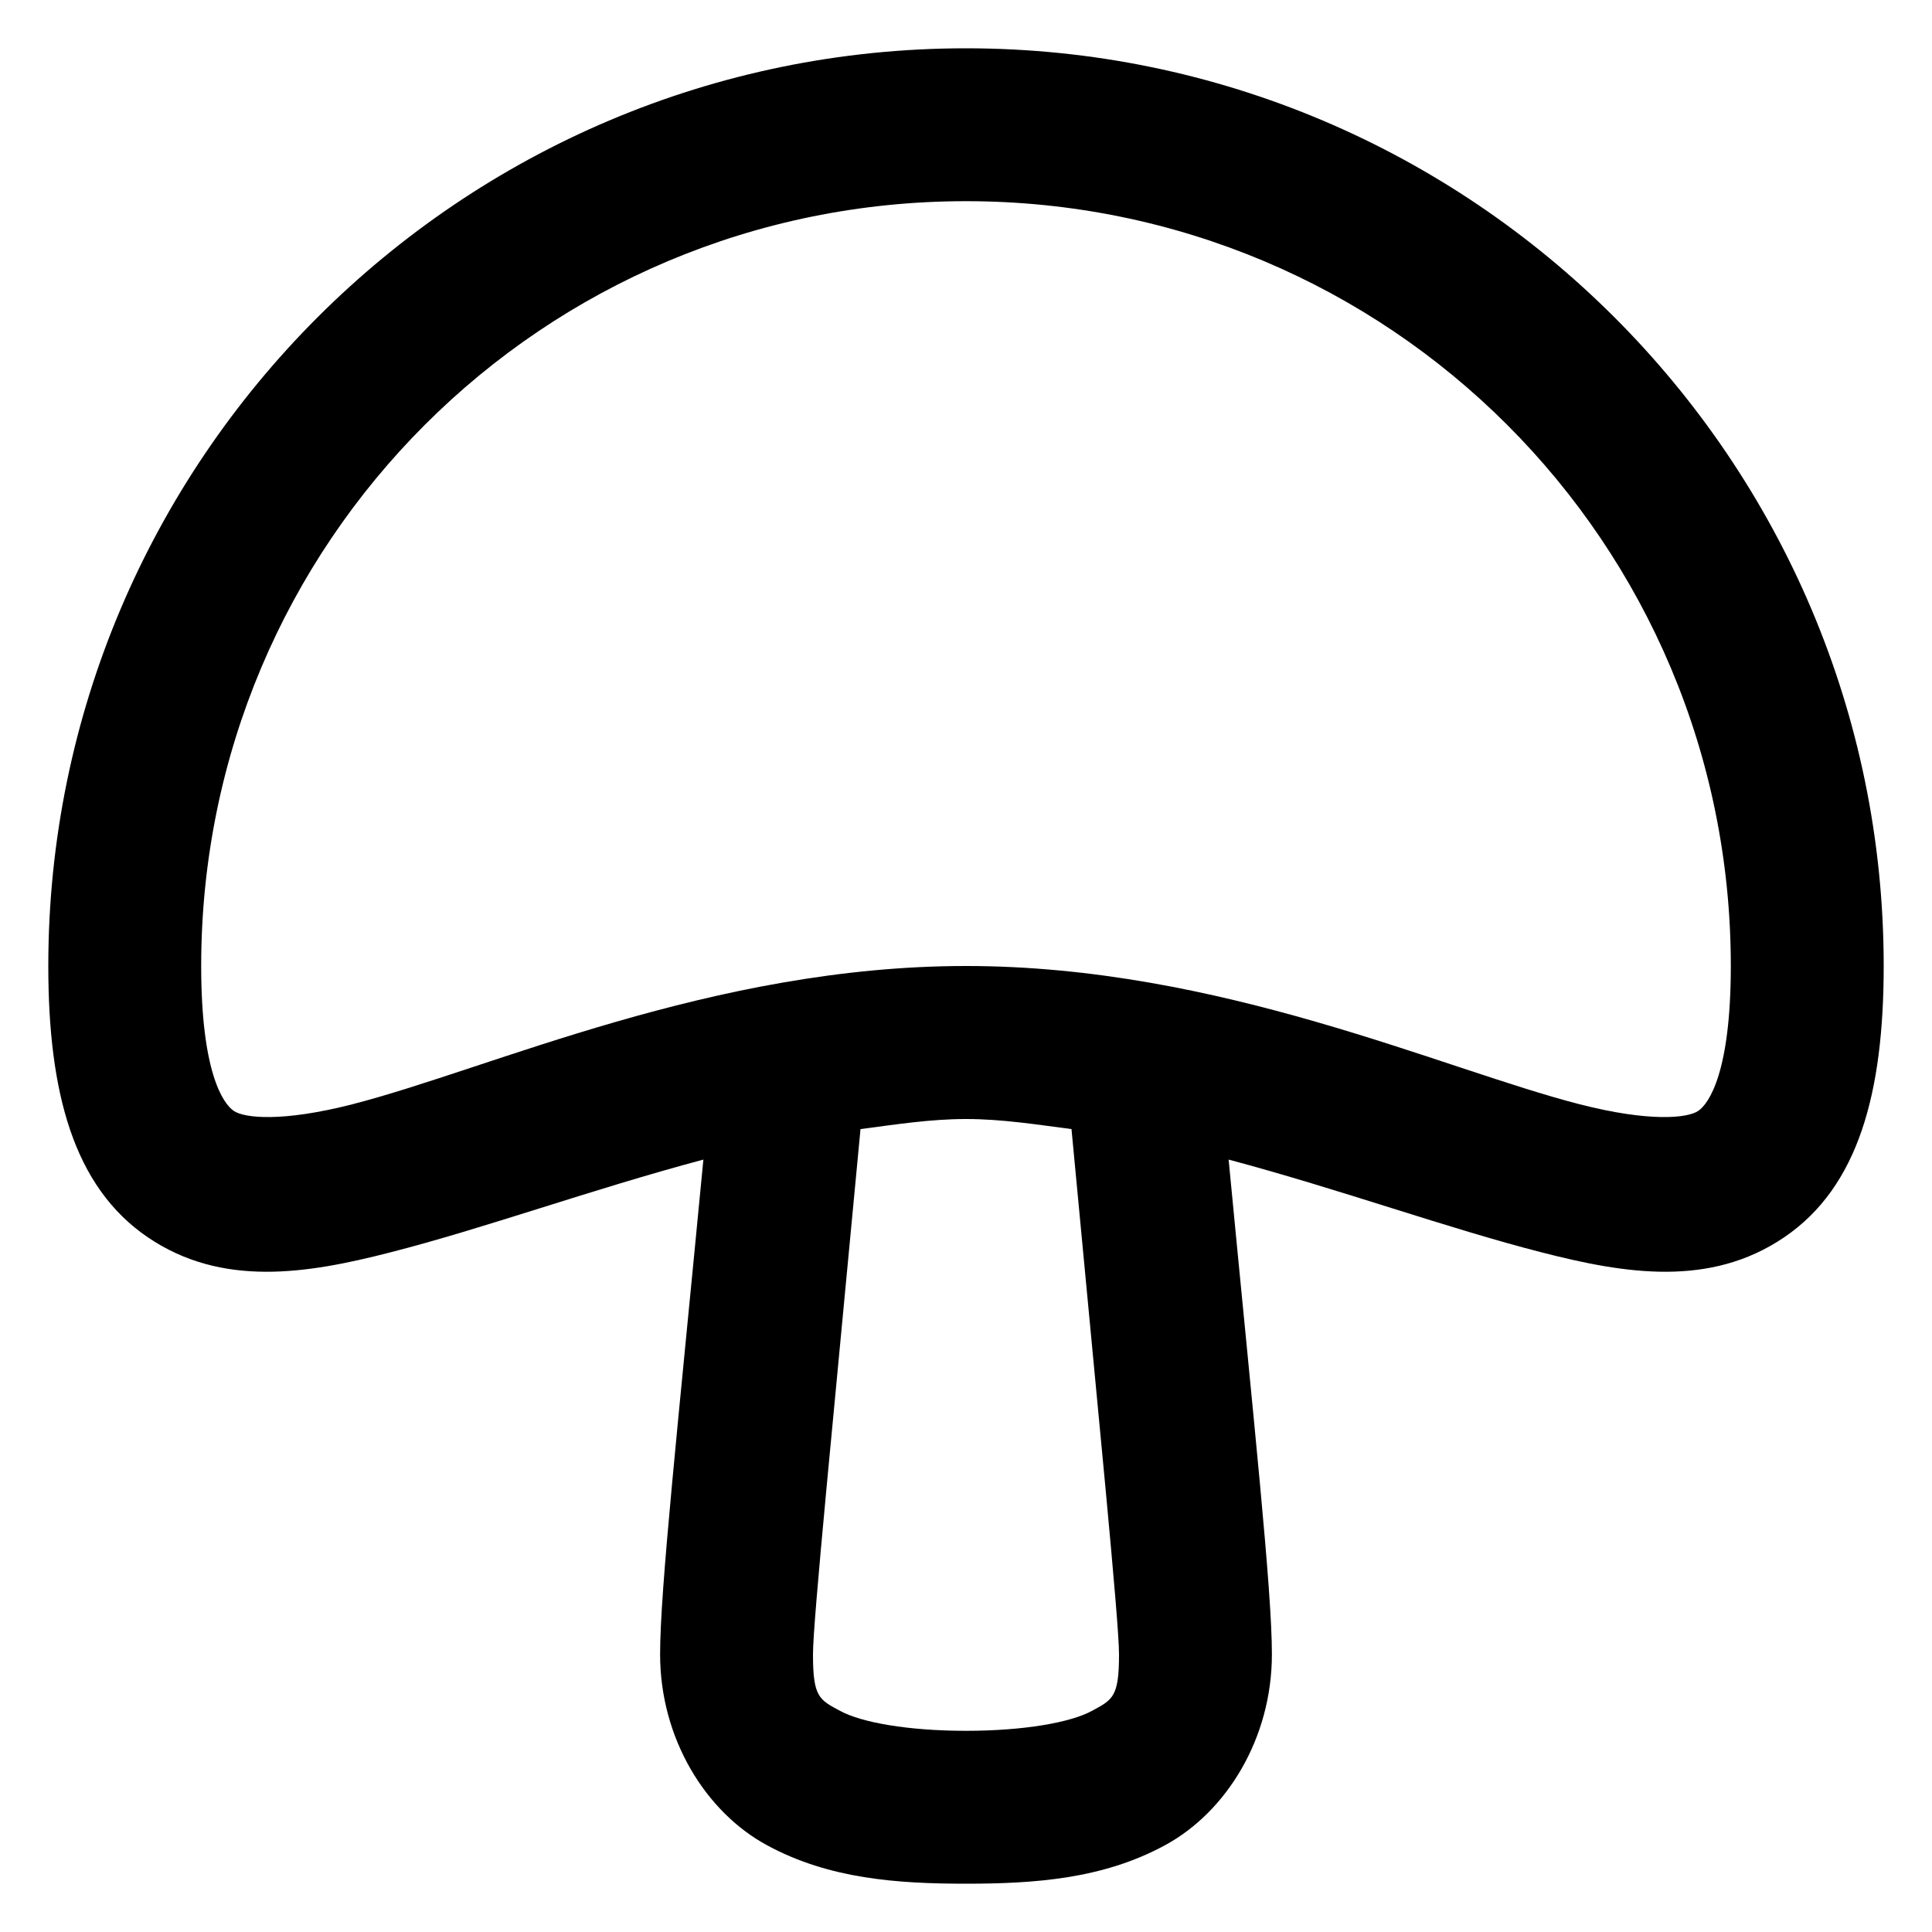 <svg width="15" height="15" viewBox="0 0 15 15" >
<path d="M7.5 0.375C3.572 0.375 0.375 3.572 0.375 7.5C0.375 8.482 0.571 9.214 1.147 9.606C1.724 9.998 2.386 9.889 3.028 9.724C3.761 9.537 4.588 9.236 5.461 9.003C5.261 11.09 5.125 12.343 5.125 12.844C5.125 13.496 5.477 14.069 5.958 14.328C6.438 14.588 6.967 14.625 7.5 14.625C8.033 14.625 8.562 14.588 9.042 14.328C9.523 14.069 9.875 13.496 9.875 12.844C9.875 12.343 9.739 11.09 9.539 9.003C10.412 9.236 11.239 9.537 11.972 9.724C12.614 9.889 13.276 9.998 13.853 9.606C14.43 9.214 14.625 8.482 14.625 7.5C14.625 3.572 11.428 0.375 7.5 0.375ZM7.5 1.562C10.787 1.562 13.438 4.213 13.438 7.5C13.438 8.322 13.269 8.568 13.185 8.625C13.101 8.682 12.806 8.712 12.266 8.574C11.187 8.297 9.469 7.5 7.5 7.5C5.531 7.5 3.813 8.297 2.734 8.574C2.194 8.712 1.899 8.682 1.815 8.625C1.731 8.568 1.562 8.322 1.562 7.5C1.562 4.213 4.213 1.562 7.5 1.562ZM7.5 8.688C7.778 8.688 8.047 8.731 8.319 8.766C8.53 11.012 8.688 12.582 8.688 12.844C8.688 13.175 8.64 13.196 8.476 13.284C8.312 13.373 7.951 13.438 7.5 13.438C7.049 13.438 6.688 13.373 6.524 13.284C6.359 13.196 6.312 13.175 6.312 12.844C6.312 12.582 6.47 11.012 6.681 8.766C6.953 8.731 7.222 8.688 7.5 8.688Z"/>
</svg>
